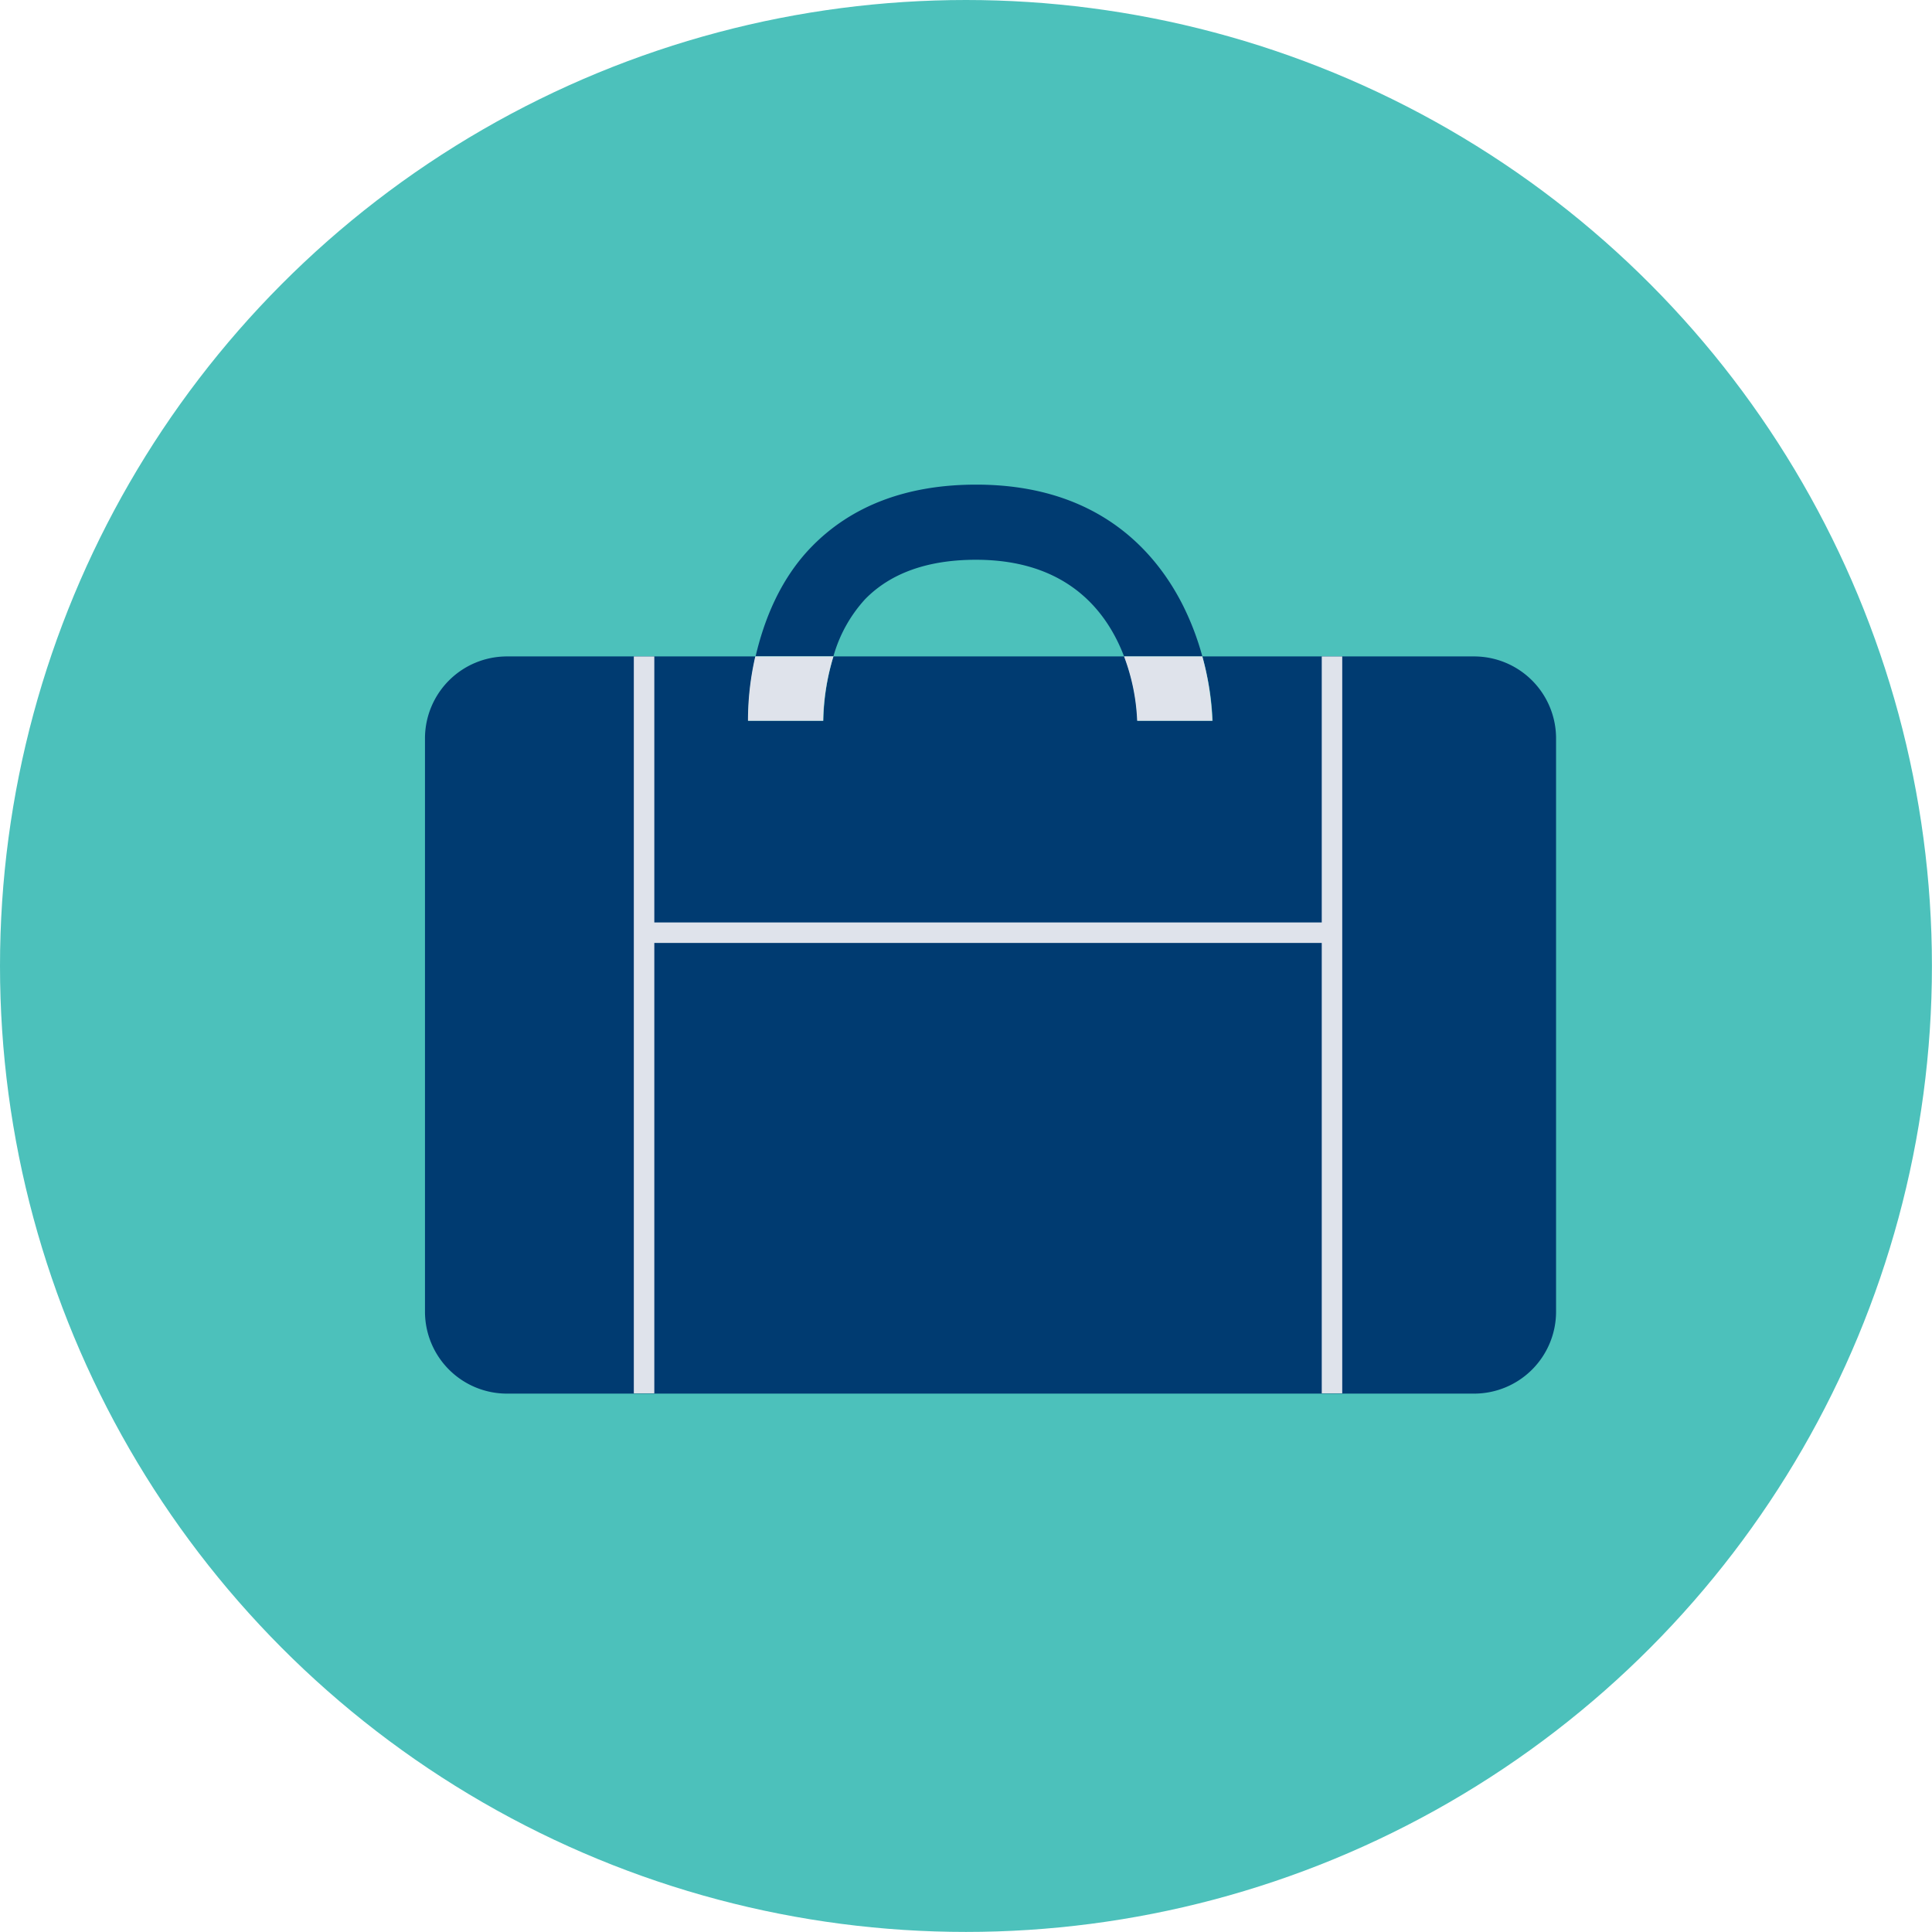 <svg id="Layer_1" data-name="Layer 1" xmlns="http://www.w3.org/2000/svg" viewBox="0 0 282.81 282.81"><defs><style>.cls-1{fill:#4cc1bb;}.cls-2{fill:none;}.cls-3{fill:#003b71;}.cls-4{fill:#dfe3eb;}</style></defs><title>IG_icon_retirement_RGB_230216</title><circle class="cls-1" cx="141.4" cy="141.4" r="141.4"/><path class="cls-2" d="M142.86,81.95c-7,0-12.5,1.95-16.24,5.79A20.67,20.67,0,0,0,122,96.09h42.58C162,89.49,156.24,81.95,142.86,81.95Z"/><path class="cls-3" d="M215.78,96.09H176a41.45,41.45,0,0,1,1.51,9.42h-11a30.11,30.11,0,0,0-1.92-9.42H122a34.36,34.36,0,0,0-1.47,9.42h-11a41.89,41.89,0,0,1,1.08-9.42H74.21a12,12,0,0,0-12,12V192a12,12,0,0,0,12,12H215.78a12,12,0,0,0,12-12V108.09A12,12,0,0,0,215.78,96.09Z"/><path class="cls-3" d="M126.62,87.73c3.73-3.84,9.2-5.79,16.24-5.79,13.38,0,19.17,7.55,21.68,14.14H176a40.29,40.29,0,0,0-2.9-7.58c-4.07-8-12.61-17.56-30.2-17.56-10.12,0-18.24,3.07-24.12,9.12-4.72,4.85-7,11-8.17,16H122A20.67,20.67,0,0,1,126.62,87.73Z"/><path class="cls-4" d="M166.46,105.51h11A41.45,41.45,0,0,0,176,96.09H164.54A30.11,30.11,0,0,1,166.46,105.51Z"/><path class="cls-4" d="M109.49,105.51h11A34.36,34.36,0,0,1,122,96.09H110.56A41.89,41.89,0,0,0,109.49,105.51Z"/><rect class="cls-4" x="92.78" y="96.09" width="3" height="107.87"/><rect class="cls-4" x="193.48" y="96.09" width="3" height="107.87"/><rect class="cls-4" x="93.48" y="135.03" width="101.5" height="3"/></svg>